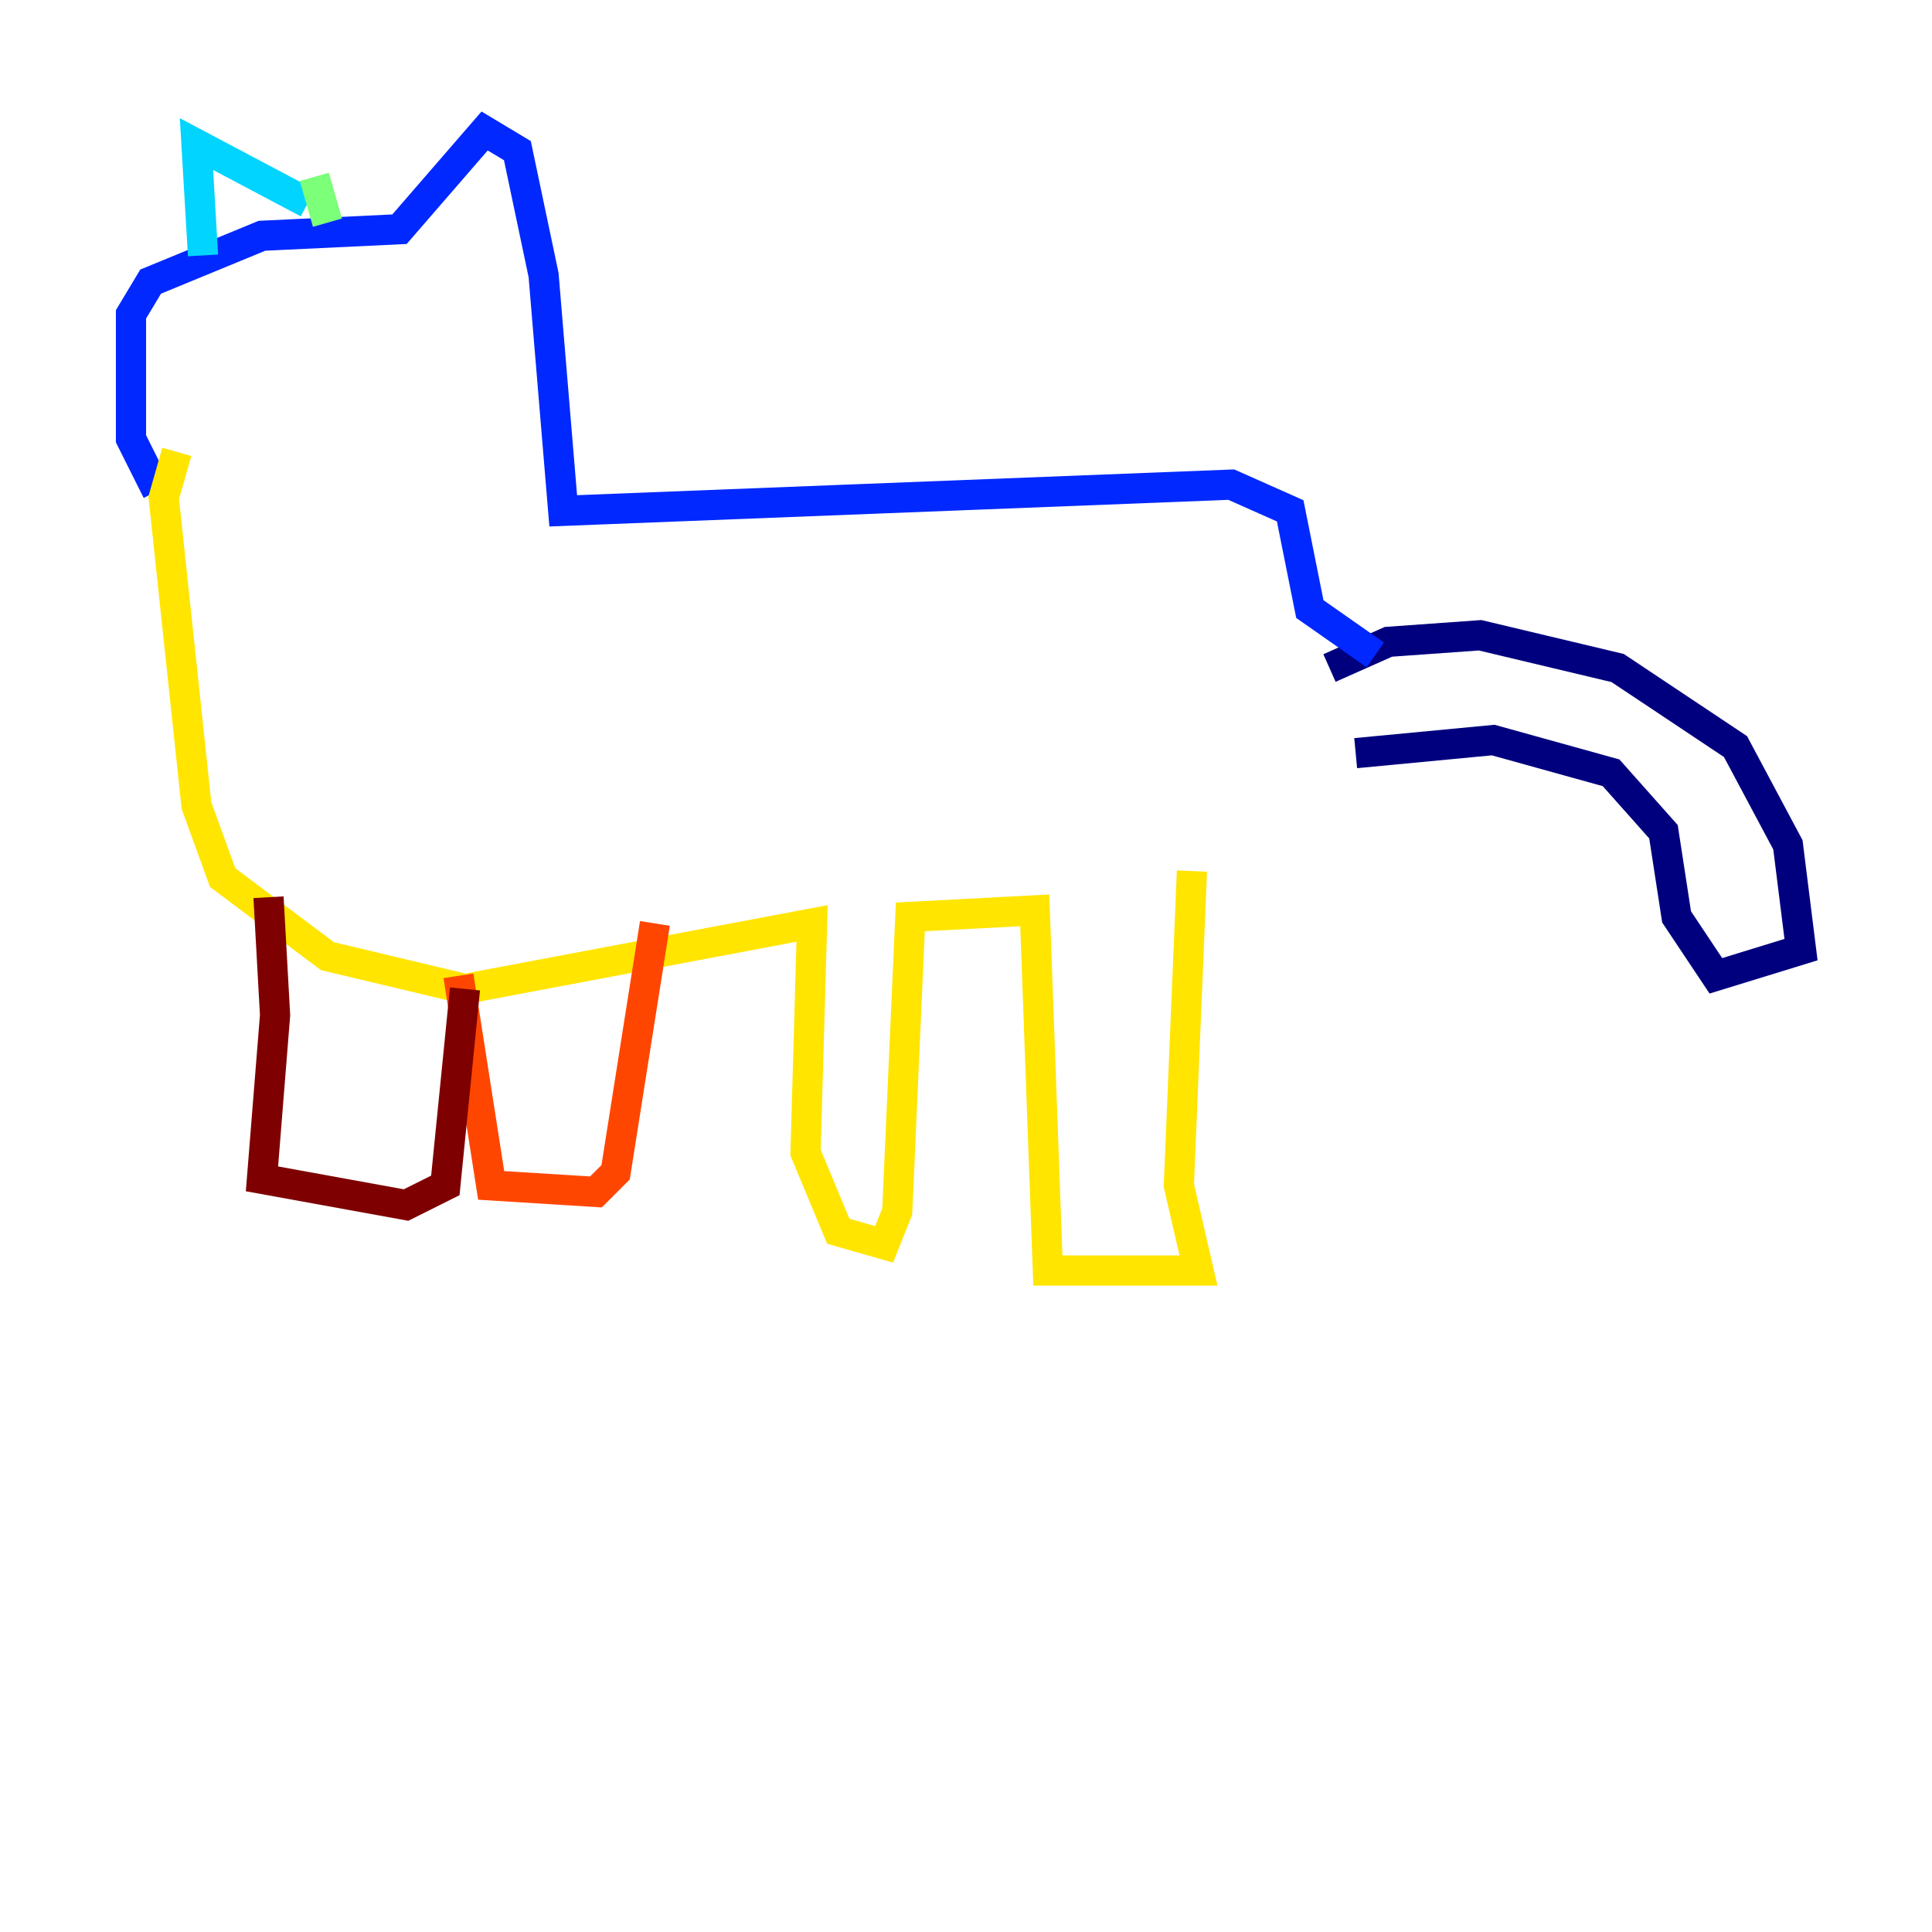 <?xml version="1.0" encoding="utf-8" ?>
<svg baseProfile="tiny" height="128" version="1.2" viewBox="0,0,128,128" width="128" xmlns="http://www.w3.org/2000/svg" xmlns:ev="http://www.w3.org/2001/xml-events" xmlns:xlink="http://www.w3.org/1999/xlink"><defs /><polyline fill="none" points="88.081,44.258 91.986,42.522 98.061,42.088 107.173,44.258 114.983,49.464 118.454,55.973 119.322,62.915 113.681,64.651 111.078,60.746 110.21,55.105 106.739,51.2 98.929,49.031 89.817,49.898" stroke="#00007f" stroke-width="2" /><polyline fill="none" points="91.119,43.39 86.78,40.352 85.478,33.844 81.573,32.108 37.315,33.844 36.014,18.224 34.278,9.98 32.108,8.678 26.468,15.186 17.356,15.62 9.98,18.658 8.678,20.827 8.678,29.071 10.414,32.542" stroke="#0028ff" stroke-width="2" /><polyline fill="none" points="13.451,16.922 13.017,9.546 20.393,13.451" stroke="#00d4ff" stroke-width="2" /><polyline fill="none" points="20.827,11.715 21.695,14.752" stroke="#7cff79" stroke-width="2" /><polyline fill="none" points="11.715,29.939 10.848,32.976 13.017,53.37 14.752,58.142 21.695,63.349 30.807,65.519 53.803,61.18 53.37,76.366 55.539,81.573 58.576,82.441 59.444,80.271 60.312,60.746 68.556,60.312 69.424,84.176 79.403,84.176 78.102,78.536 78.969,57.709" stroke="#ffe500" stroke-width="2" /><polyline fill="none" points="30.373,64.651 32.542,78.536 39.485,78.969 40.786,77.668 43.39,61.18" stroke="#ff4600" stroke-width="2" /><polyline fill="none" points="17.79,59.444 18.224,67.254 17.356,78.102 26.902,79.837 29.505,78.536 30.807,65.519" stroke="#7f0000" stroke-width="2" /></svg>